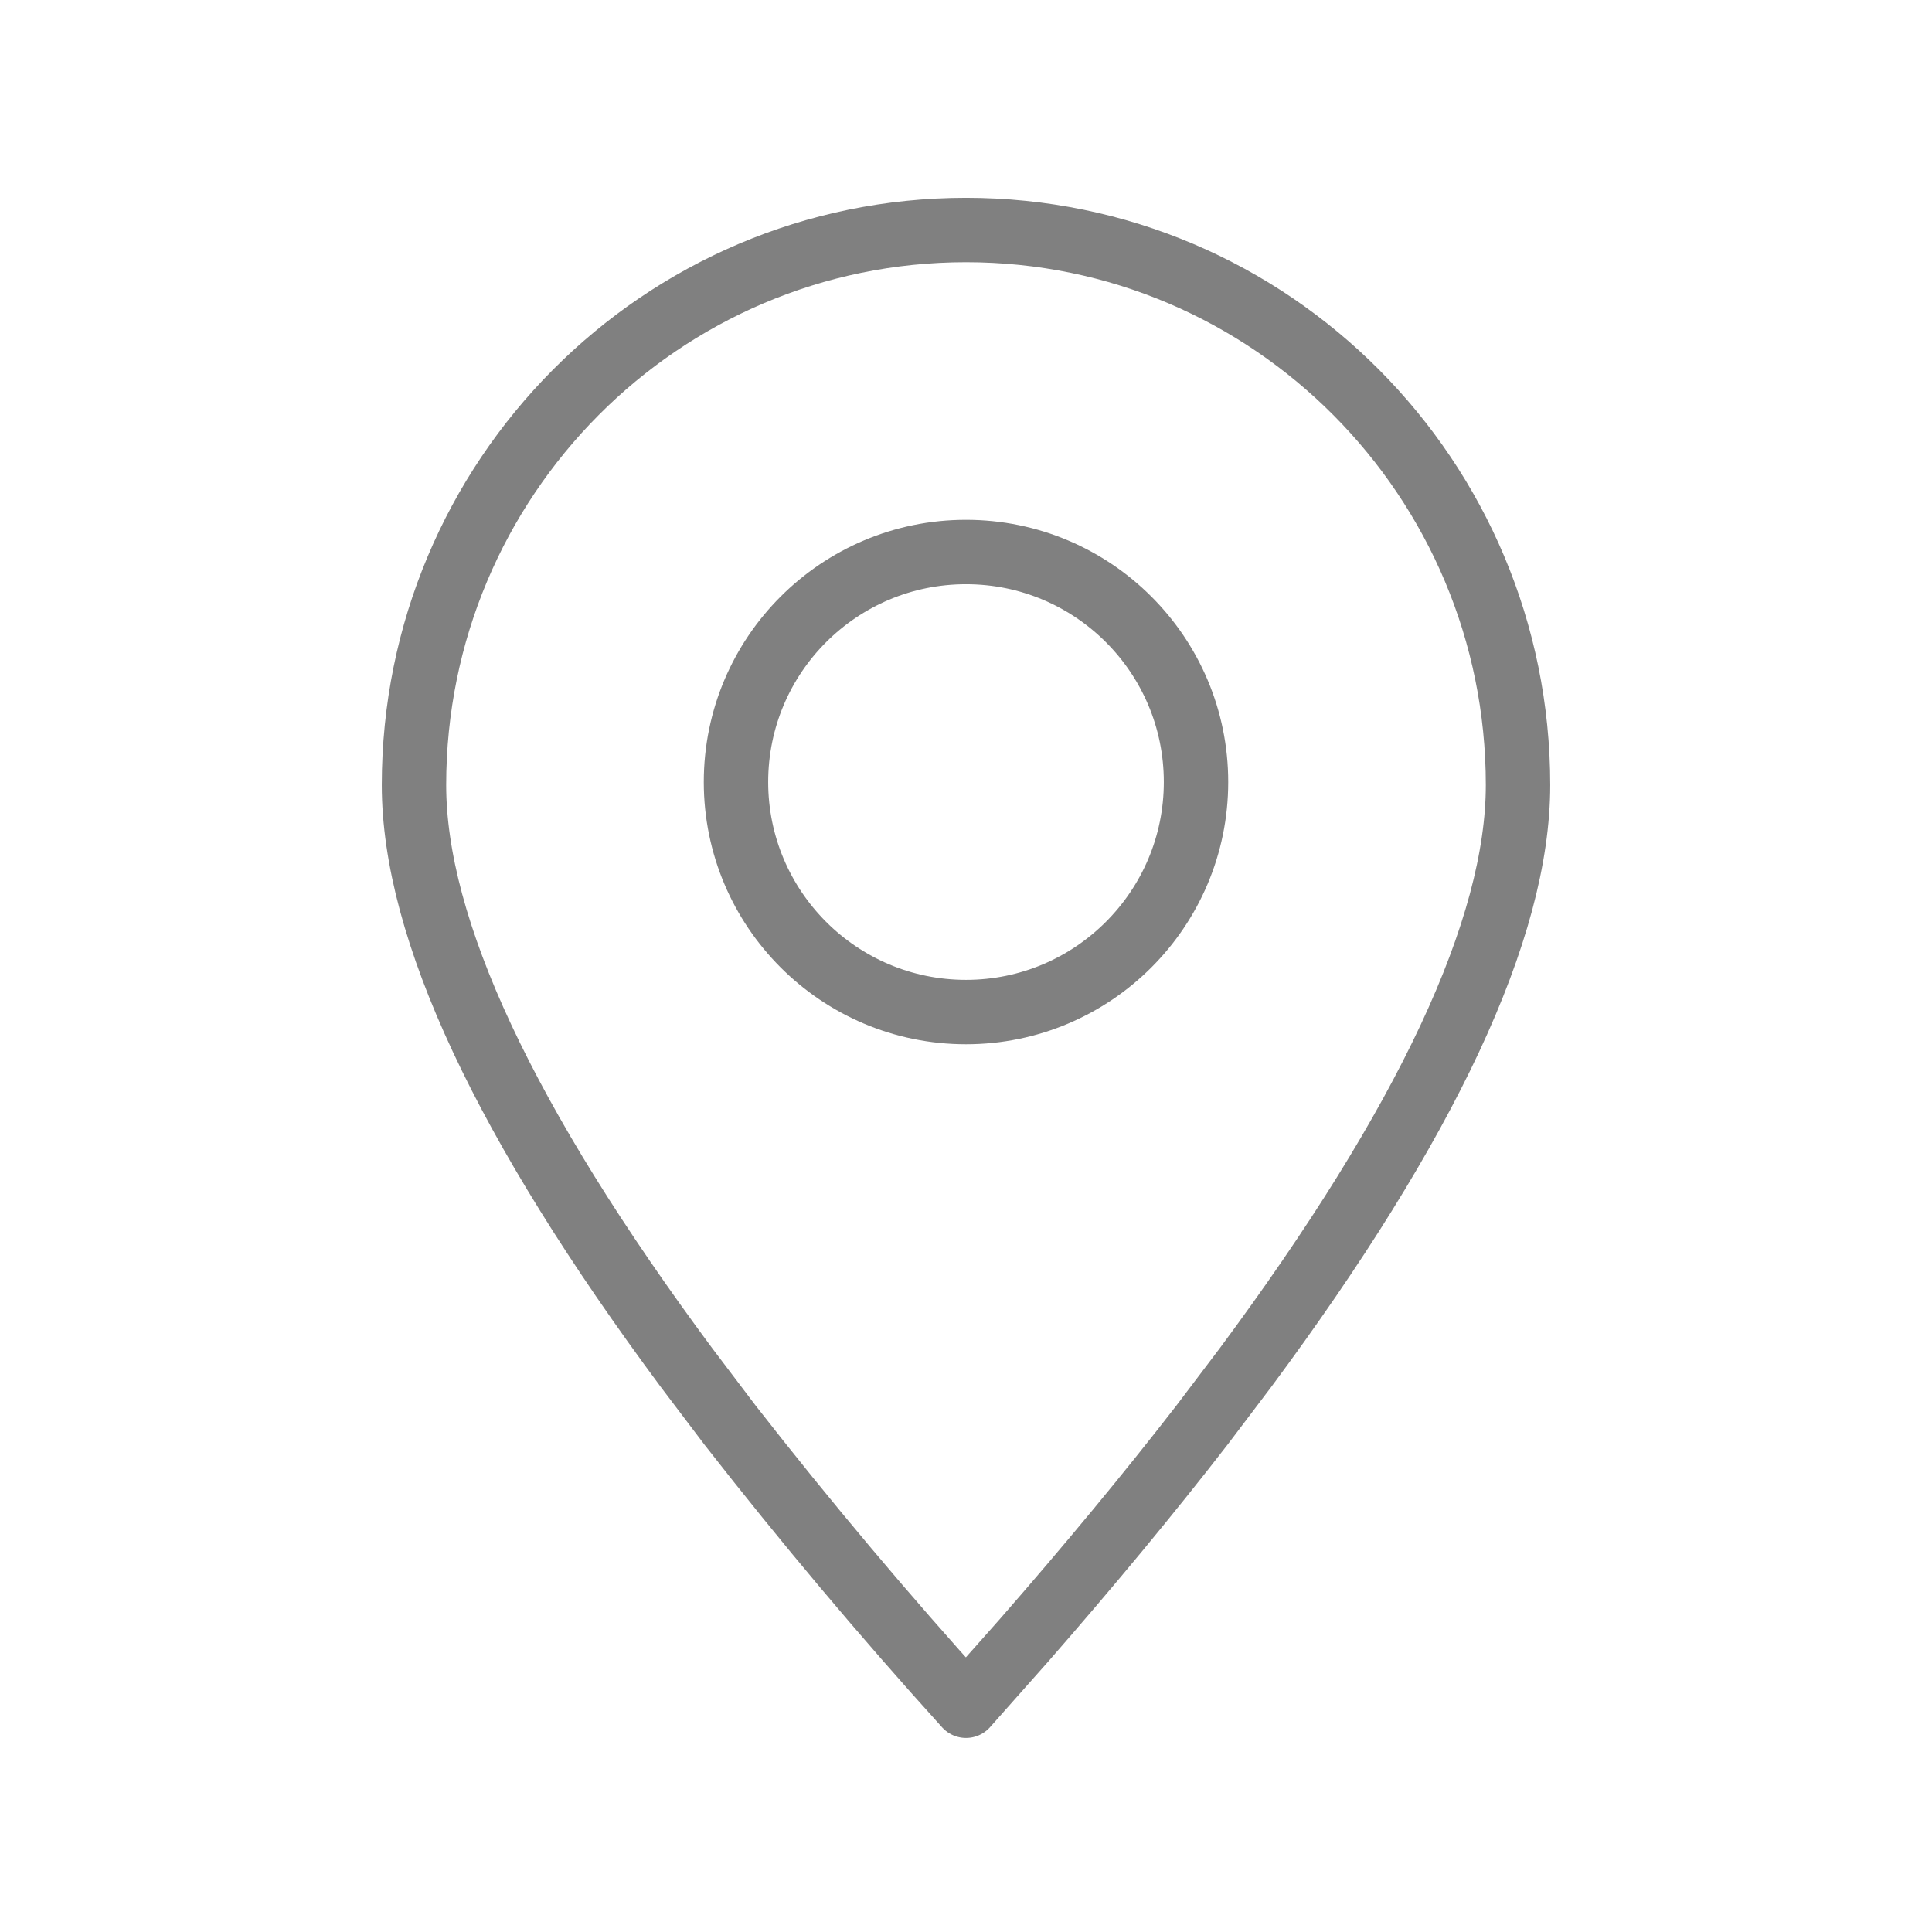 <svg width="18" height="18" viewBox="0 0 18 18" fill="none" xmlns="http://www.w3.org/2000/svg">
<path fill-rule="evenodd" clip-rule="evenodd" d="M9 15.892L9.541 15.282C10.155 14.579 10.707 13.912 11.198 13.278L11.603 12.743C13.296 10.462 14.143 8.652 14.143 7.314C14.143 4.458 11.841 2.143 9 2.143C6.159 2.143 3.857 4.458 3.857 7.314C3.857 8.652 4.704 10.462 6.397 12.743L6.802 13.278C7.503 14.176 8.236 15.048 9 15.892V15.892Z" stroke="#808080" stroke-width="0.6" stroke-linecap="round" stroke-linejoin="round"/>
<path d="M9 9.429C10.183 9.429 11.143 8.469 11.143 7.286C11.143 6.102 10.183 5.143 9 5.143C7.817 5.143 6.857 6.102 6.857 7.286C6.857 8.469 7.817 9.429 9 9.429Z" stroke="#808080" stroke-width="0.6" stroke-linecap="round" stroke-linejoin="round"/>
</svg>
